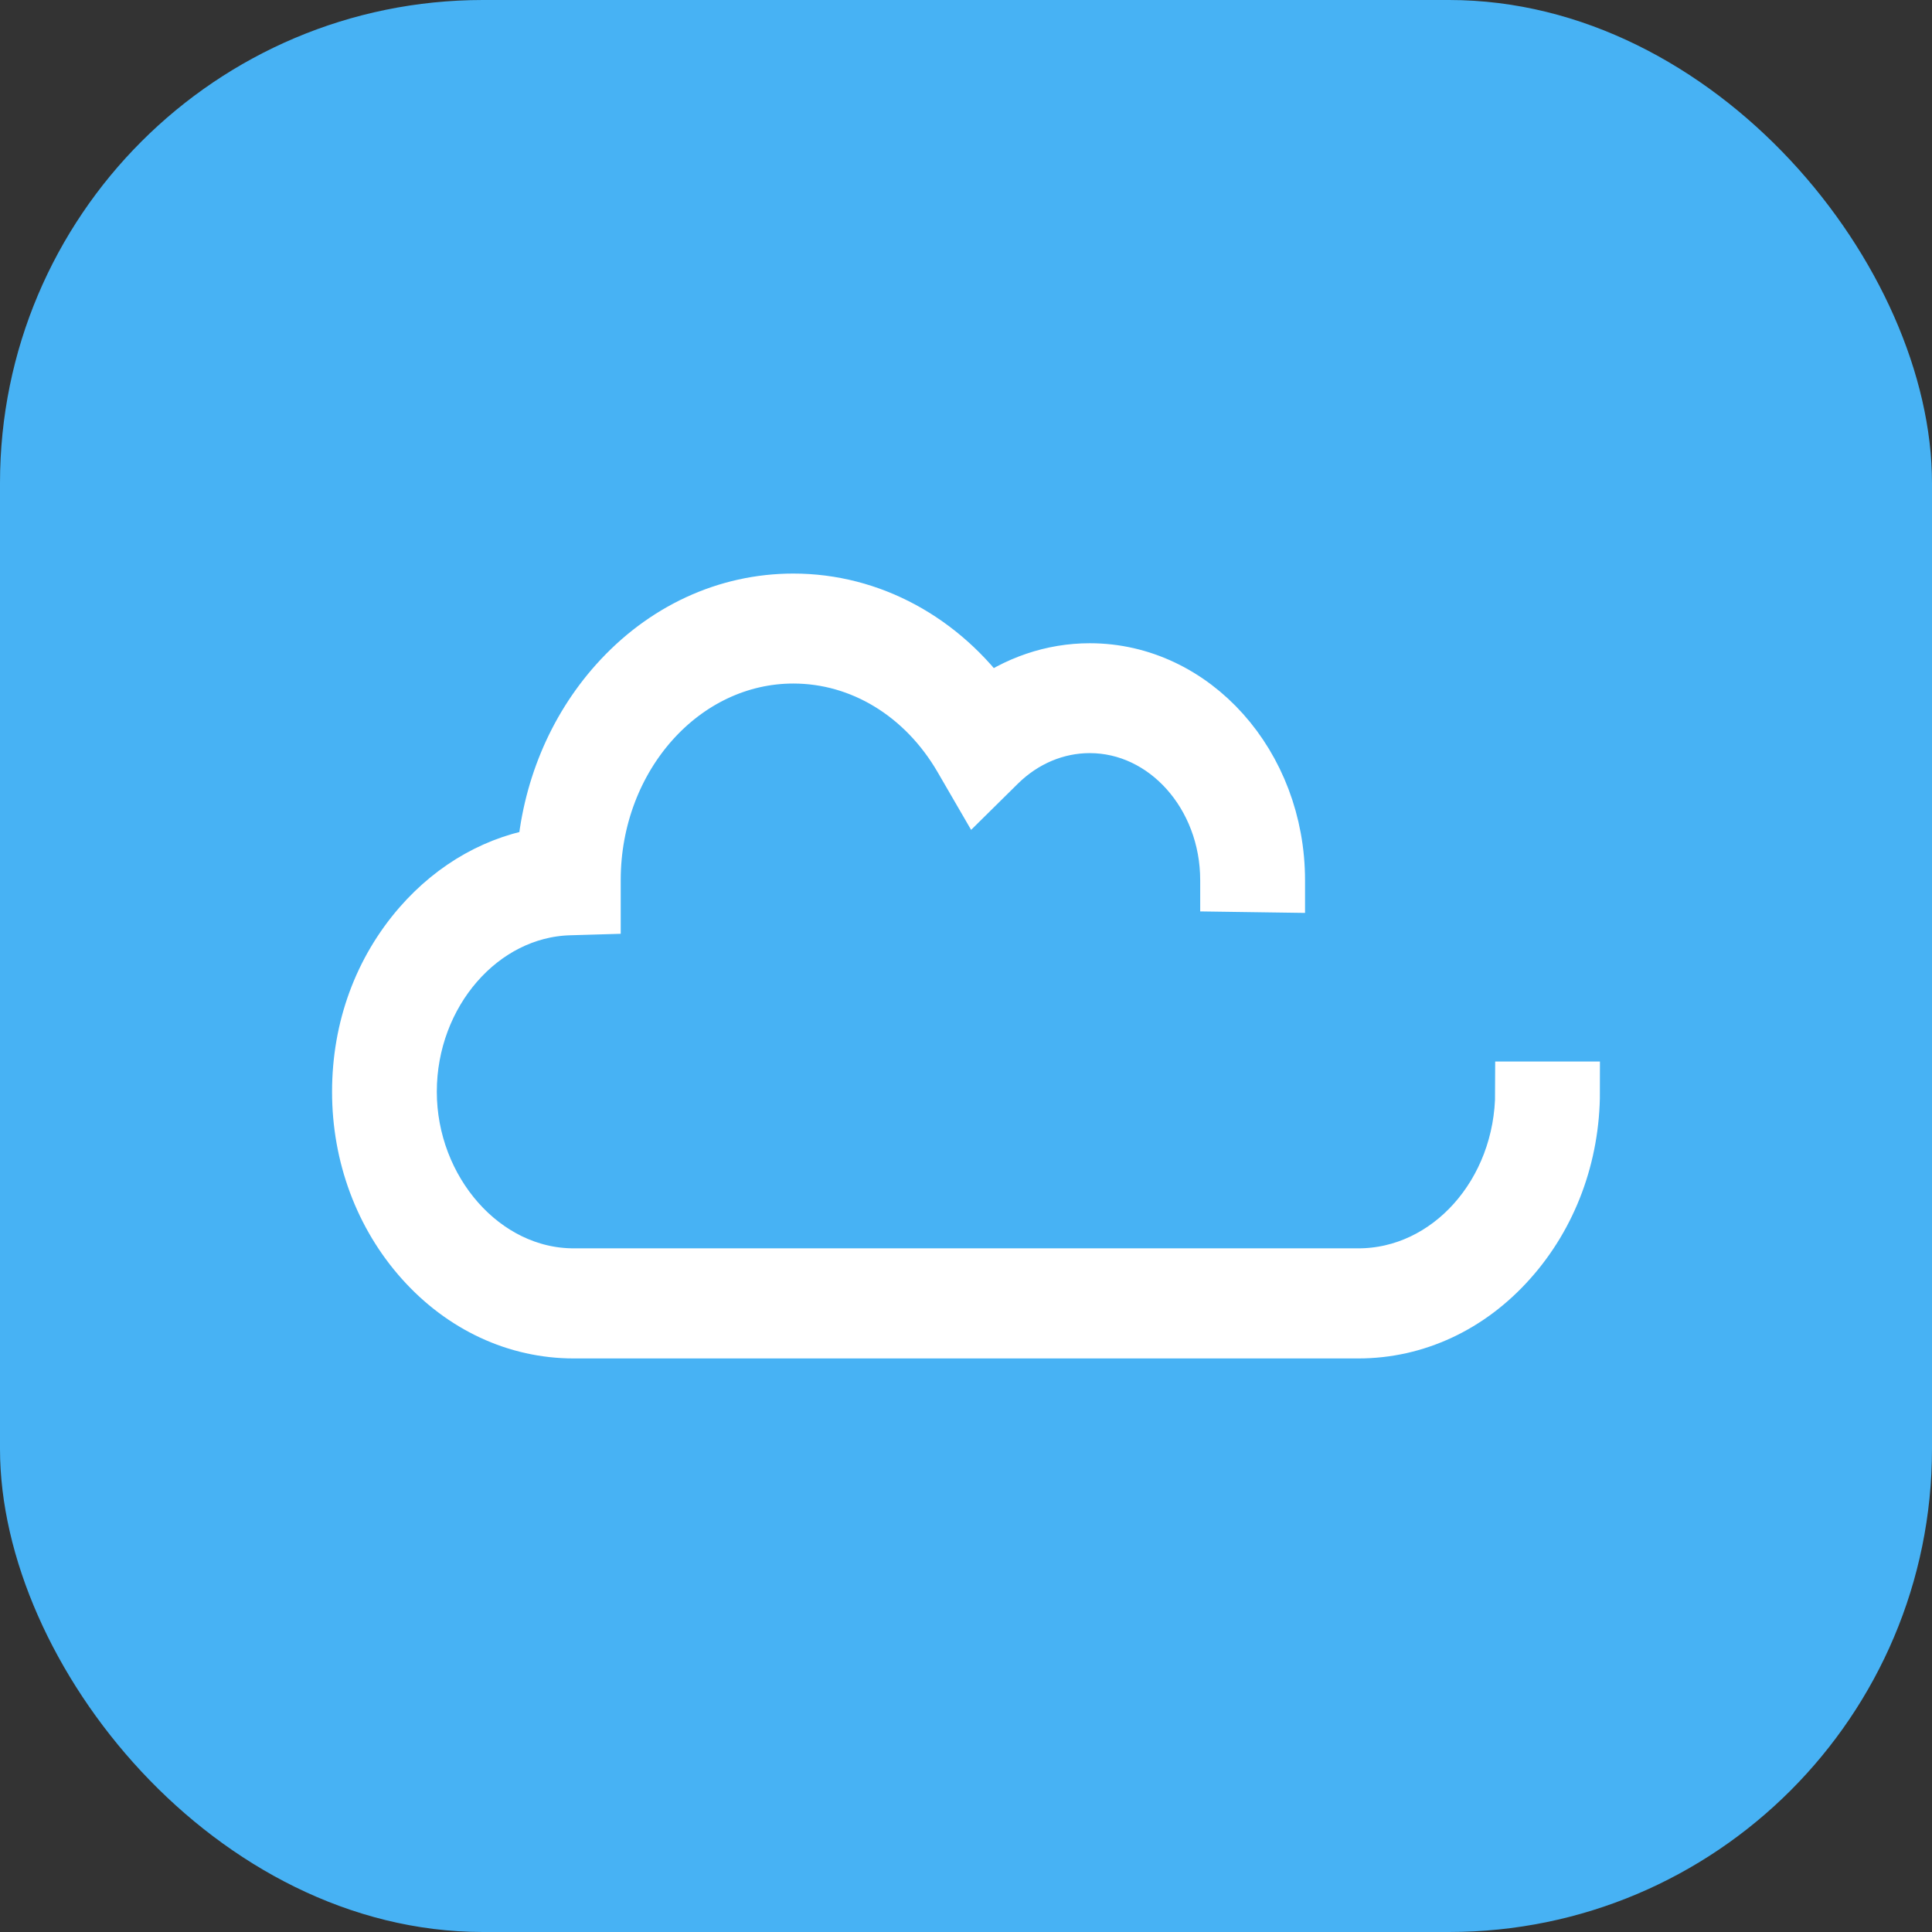 <svg width="64" height="64" viewBox="0 0 64 64" fill="none" xmlns="http://www.w3.org/2000/svg">
<rect x="0" y="0" width="64" height="64" fill="#333333" stroke="none"/>
<rect width="64" height="64" rx="16" fill="#47B2F4"/>
<path d="M44.998 44H19.005C17.141 44 15.384 43.182 14.058 41.699C12.732 40.217 12 38.252 12 36.168C12 34.084 12.707 32.185 13.992 30.71C15.112 29.427 16.556 28.619 18.12 28.399C18.276 26.238 19.105 24.231 20.49 22.682C22.038 20.951 24.096 20 26.282 20C28.802 20 31.148 21.28 32.696 23.462C33.7 22.713 34.882 22.308 36.101 22.308C39.482 22.308 42.231 25.381 42.231 29.161V29.227L40.758 29.206V29.157C40.758 26.287 38.669 23.948 36.098 23.948C34.966 23.948 33.875 24.406 33.024 25.241L32.386 25.871L31.923 25.073C30.676 22.927 28.568 21.643 26.282 21.643C22.579 21.643 19.565 25.011 19.562 29.15V29.962L18.849 29.983C15.884 30.073 13.47 32.85 13.47 36.164C13.47 39.479 15.953 42.353 19.005 42.353H44.995C48.047 42.353 50.53 39.577 50.53 36.164H52C52 38.248 51.268 40.213 49.942 41.696C48.62 43.182 46.862 44 44.998 44Z" fill="white" stroke="white" stroke-width="2"/>
</svg>
